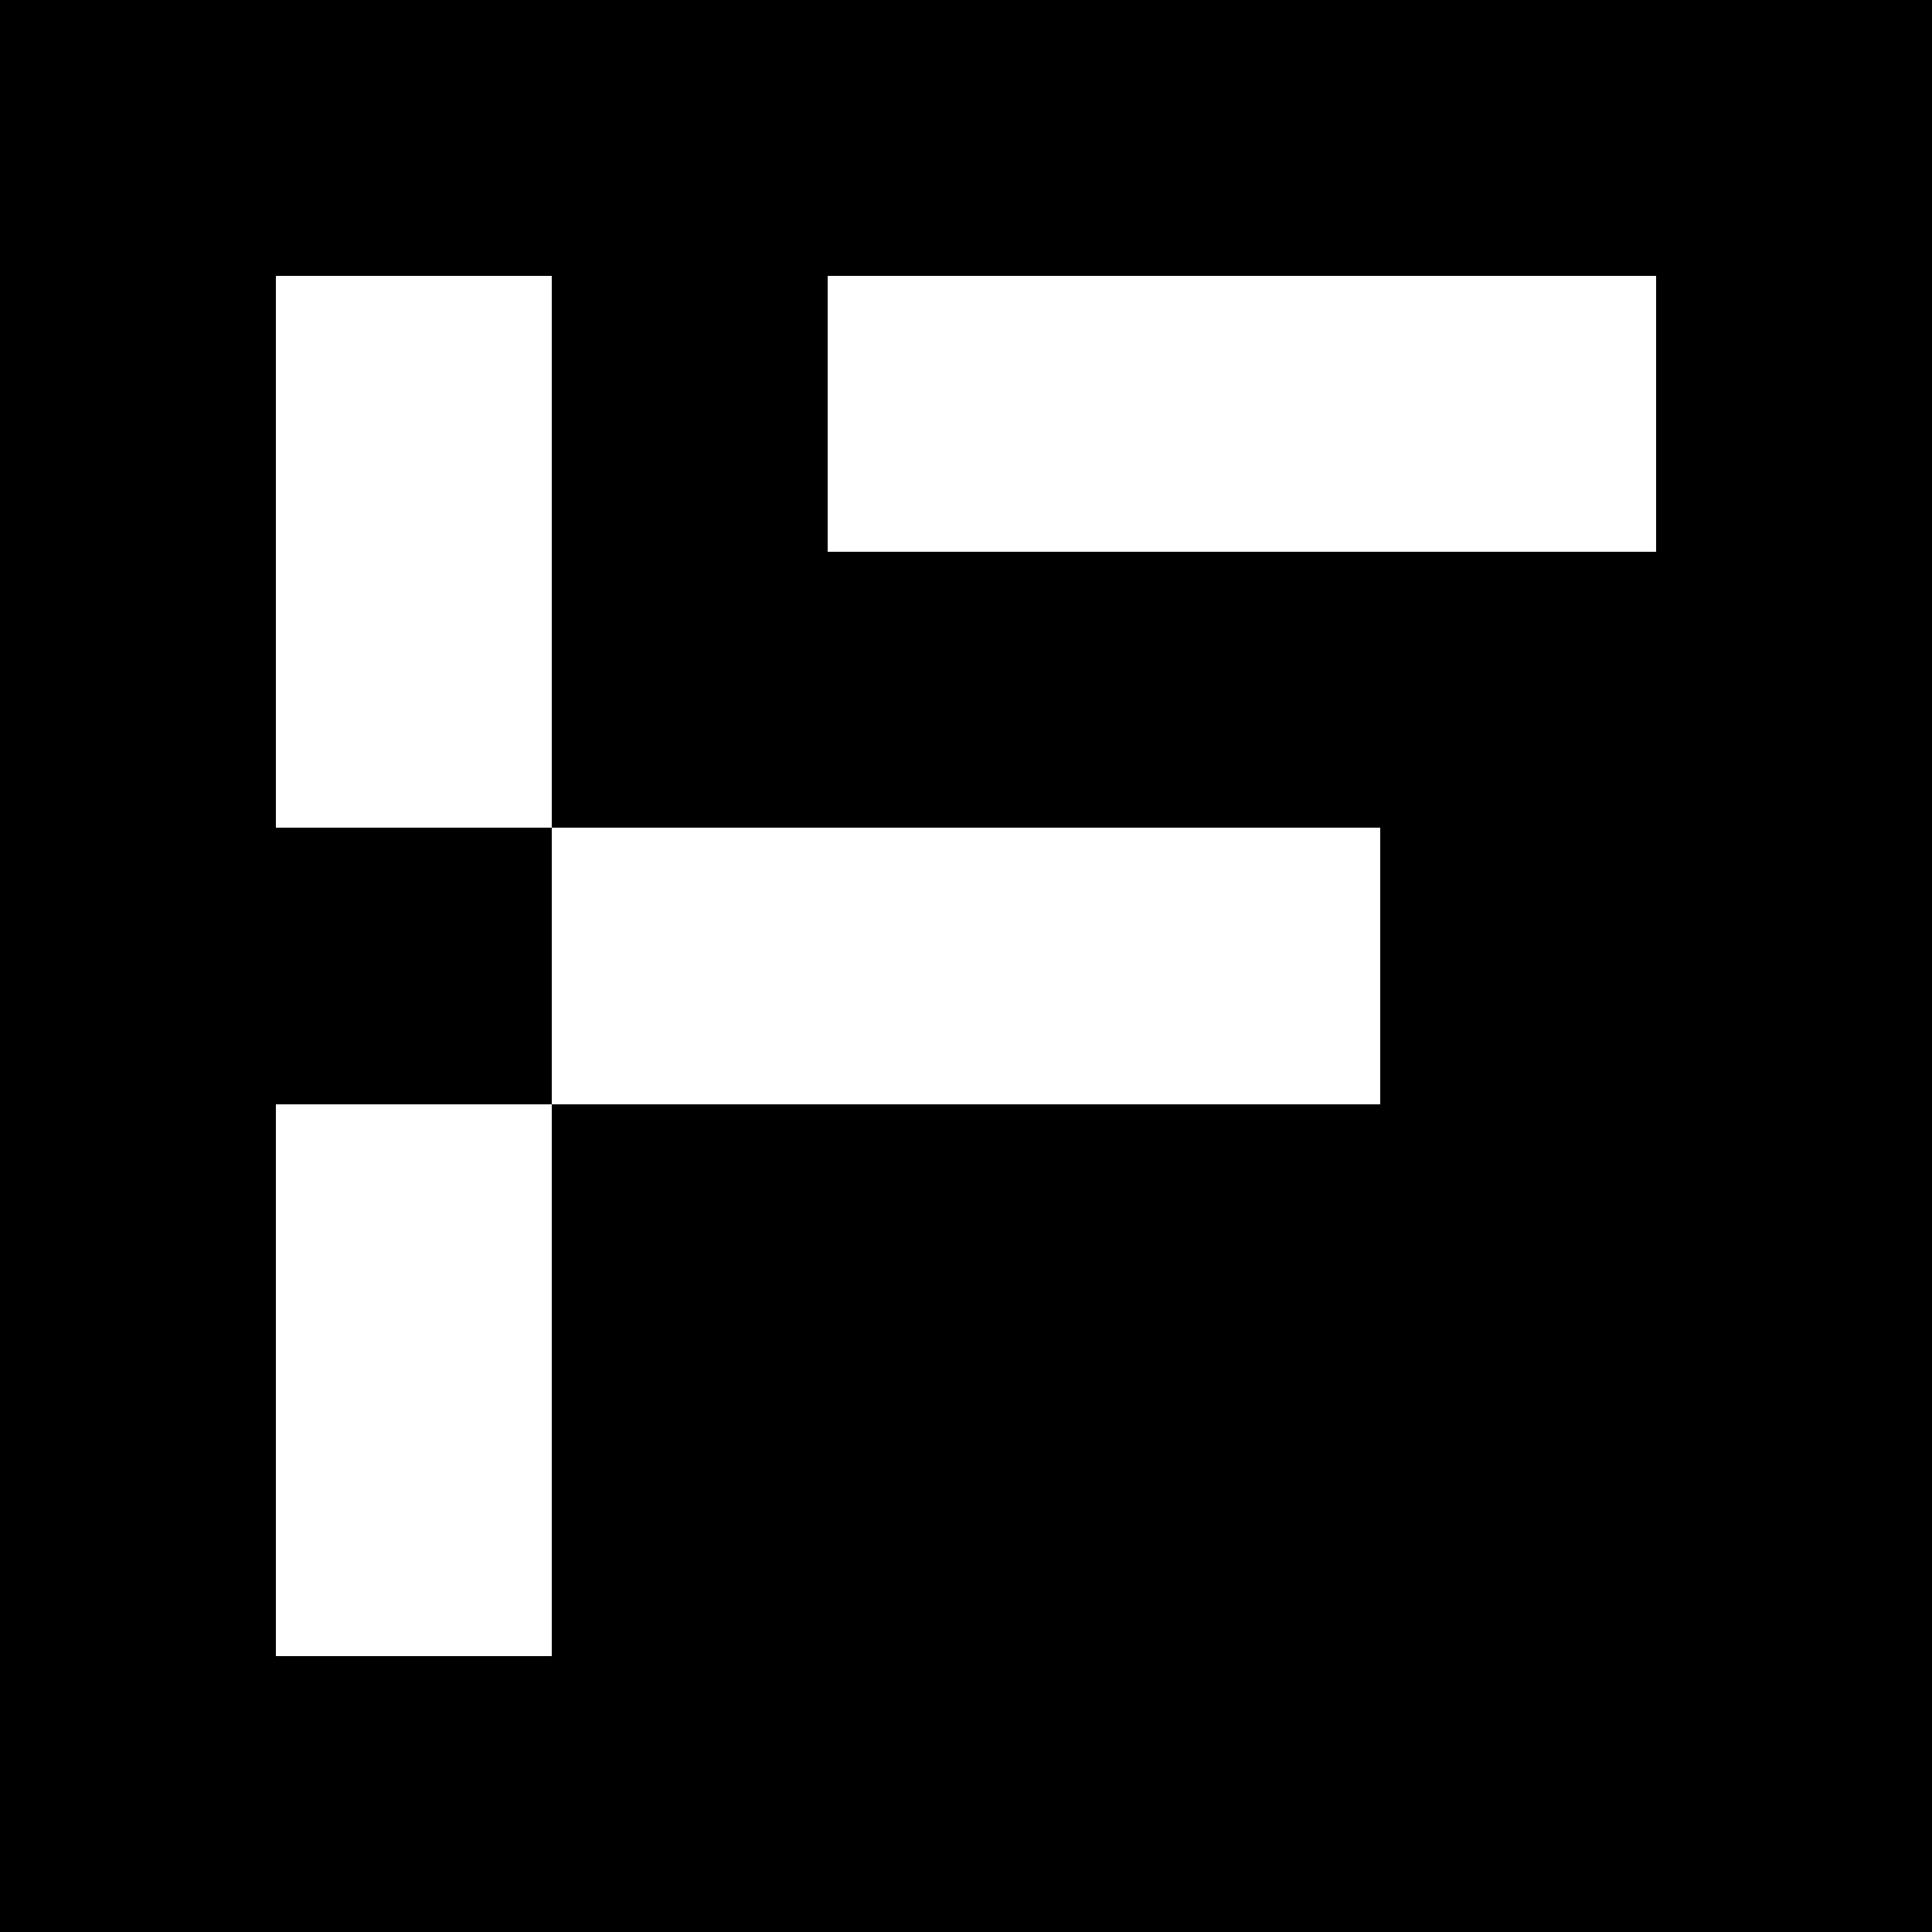 <?xml version="1.0" encoding="UTF-8" standalone="no"?>
<svg
   xmlns:dc="http://purl.org/dc/elements/1.1/"
   xmlns:cc="http://creativecommons.org/ns#"
   xmlns:rdf="http://www.w3.org/1999/02/22-rdf-syntax-ns#"
   xmlns:svg="http://www.w3.org/2000/svg"
   xmlns="http://www.w3.org/2000/svg"
   xmlns:sodipodi="http://sodipodi.sourceforge.net/DTD/sodipodi-0.dtd"
   xmlns:inkscape="http://www.inkscape.org/namespaces/inkscape"
   viewBox="0 0 7 7"
   shape-rendering="crispEdges"
   width="30mm"
   height="30mm"
   version="1.1"
   id="svg1589"
   sodipodi:docname="aruco-304.svg"
   inkscape:export-filename="/home/jan/git-repos/ros1819-final-project/chesslab_setup/models/pawnW4/meshes/aruco-304.png"
   inkscape:export-xdpi="96"
   inkscape:export-ydpi="96"
   inkscape:version="0.92.3 (2405546, 2018-03-11)">
  <defs
     id="defs1593" />
  <sodipodi:namedview
     pagecolor="#ffffff"
     bordercolor="#666666"
     borderopacity="1"
     objecttolerance="10"
     gridtolerance="10"
     guidetolerance="10"
     inkscape:pageopacity="0"
     inkscape:pageshadow="2"
     inkscape:window-width="1920"
     inkscape:window-height="1145"
     id="namedview1591"
     showgrid="false"
     inkscape:zoom="2.0813889"
     inkscape:cx="56.692913"
     inkscape:cy="56.692913"
     inkscape:window-x="0"
     inkscape:window-y="27"
     inkscape:window-maximized="1"
     inkscape:current-layer="svg1589" />
  <rect
     id="rect62"
     width="7.467"
     height="7.467"
     x="-0.247"
     y="-0.247"
     style="fill:#fafaf0;fill-opacity:1;stroke-width:0.062" />
  <rect
     x="0"
     y="0"
     width="7"
     height="7"
     fill="black"
     id="rect1537" />
  <rect
     width="1"
     height="1"
     x="1"
     y="1"
     fill="white"
     id="rect1539" />
  <rect
     width="1"
     height="1"
     x="2"
     y="1"
     fill="black"
     id="rect1541" />
  <rect
     width="1"
     height="1"
     x="3"
     y="1"
     fill="white"
     id="rect1543" />
  <rect
     width="1"
     height="1"
     x="4"
     y="1"
     fill="white"
     id="rect1545" />
  <rect
     width="1"
     height="1"
     x="5"
     y="1"
     fill="white"
     id="rect1547" />
  <rect
     width="1"
     height="1"
     x="1"
     y="2"
     fill="white"
     id="rect1549" />
  <rect
     width="1"
     height="1"
     x="2"
     y="2"
     fill="black"
     id="rect1551" />
  <rect
     width="1"
     height="1"
     x="3"
     y="2"
     fill="black"
     id="rect1553" />
  <rect
     width="1"
     height="1"
     x="4"
     y="2"
     fill="black"
     id="rect1555" />
  <rect
     width="1"
     height="1"
     x="5"
     y="2"
     fill="black"
     id="rect1557" />
  <rect
     width="1"
     height="1"
     x="1"
     y="3"
     fill="black"
     id="rect1559" />
  <rect
     width="1"
     height="1"
     x="2"
     y="3"
     fill="white"
     id="rect1561" />
  <rect
     width="1"
     height="1"
     x="3"
     y="3"
     fill="white"
     id="rect1563" />
  <rect
     width="1"
     height="1"
     x="4"
     y="3"
     fill="white"
     id="rect1565" />
  <rect
     width="1"
     height="1"
     x="5"
     y="3"
     fill="black"
     id="rect1567" />
  <rect
     width="1"
     height="1"
     x="1"
     y="4"
     fill="white"
     id="rect1569" />
  <rect
     width="1"
     height="1"
     x="2"
     y="4"
     fill="black"
     id="rect1571" />
  <rect
     width="1"
     height="1"
     x="3"
     y="4"
     fill="black"
     id="rect1573" />
  <rect
     width="1"
     height="1"
     x="4"
     y="4"
     fill="black"
     id="rect1575" />
  <rect
     width="1"
     height="1"
     x="5"
     y="4"
     fill="black"
     id="rect1577" />
  <rect
     width="1"
     height="1"
     x="1"
     y="5"
     fill="white"
     id="rect1579" />
  <rect
     width="1"
     height="1"
     x="2"
     y="5"
     fill="black"
     id="rect1581" />
  <rect
     width="1"
     height="1"
     x="3"
     y="5"
     fill="black"
     id="rect1583" />
  <rect
     width="1"
     height="1"
     x="4"
     y="5"
     fill="black"
     id="rect1585" />
  <rect
     width="1"
     height="1"
     x="5"
     y="5"
     fill="black"
     id="rect1587" />
</svg>
